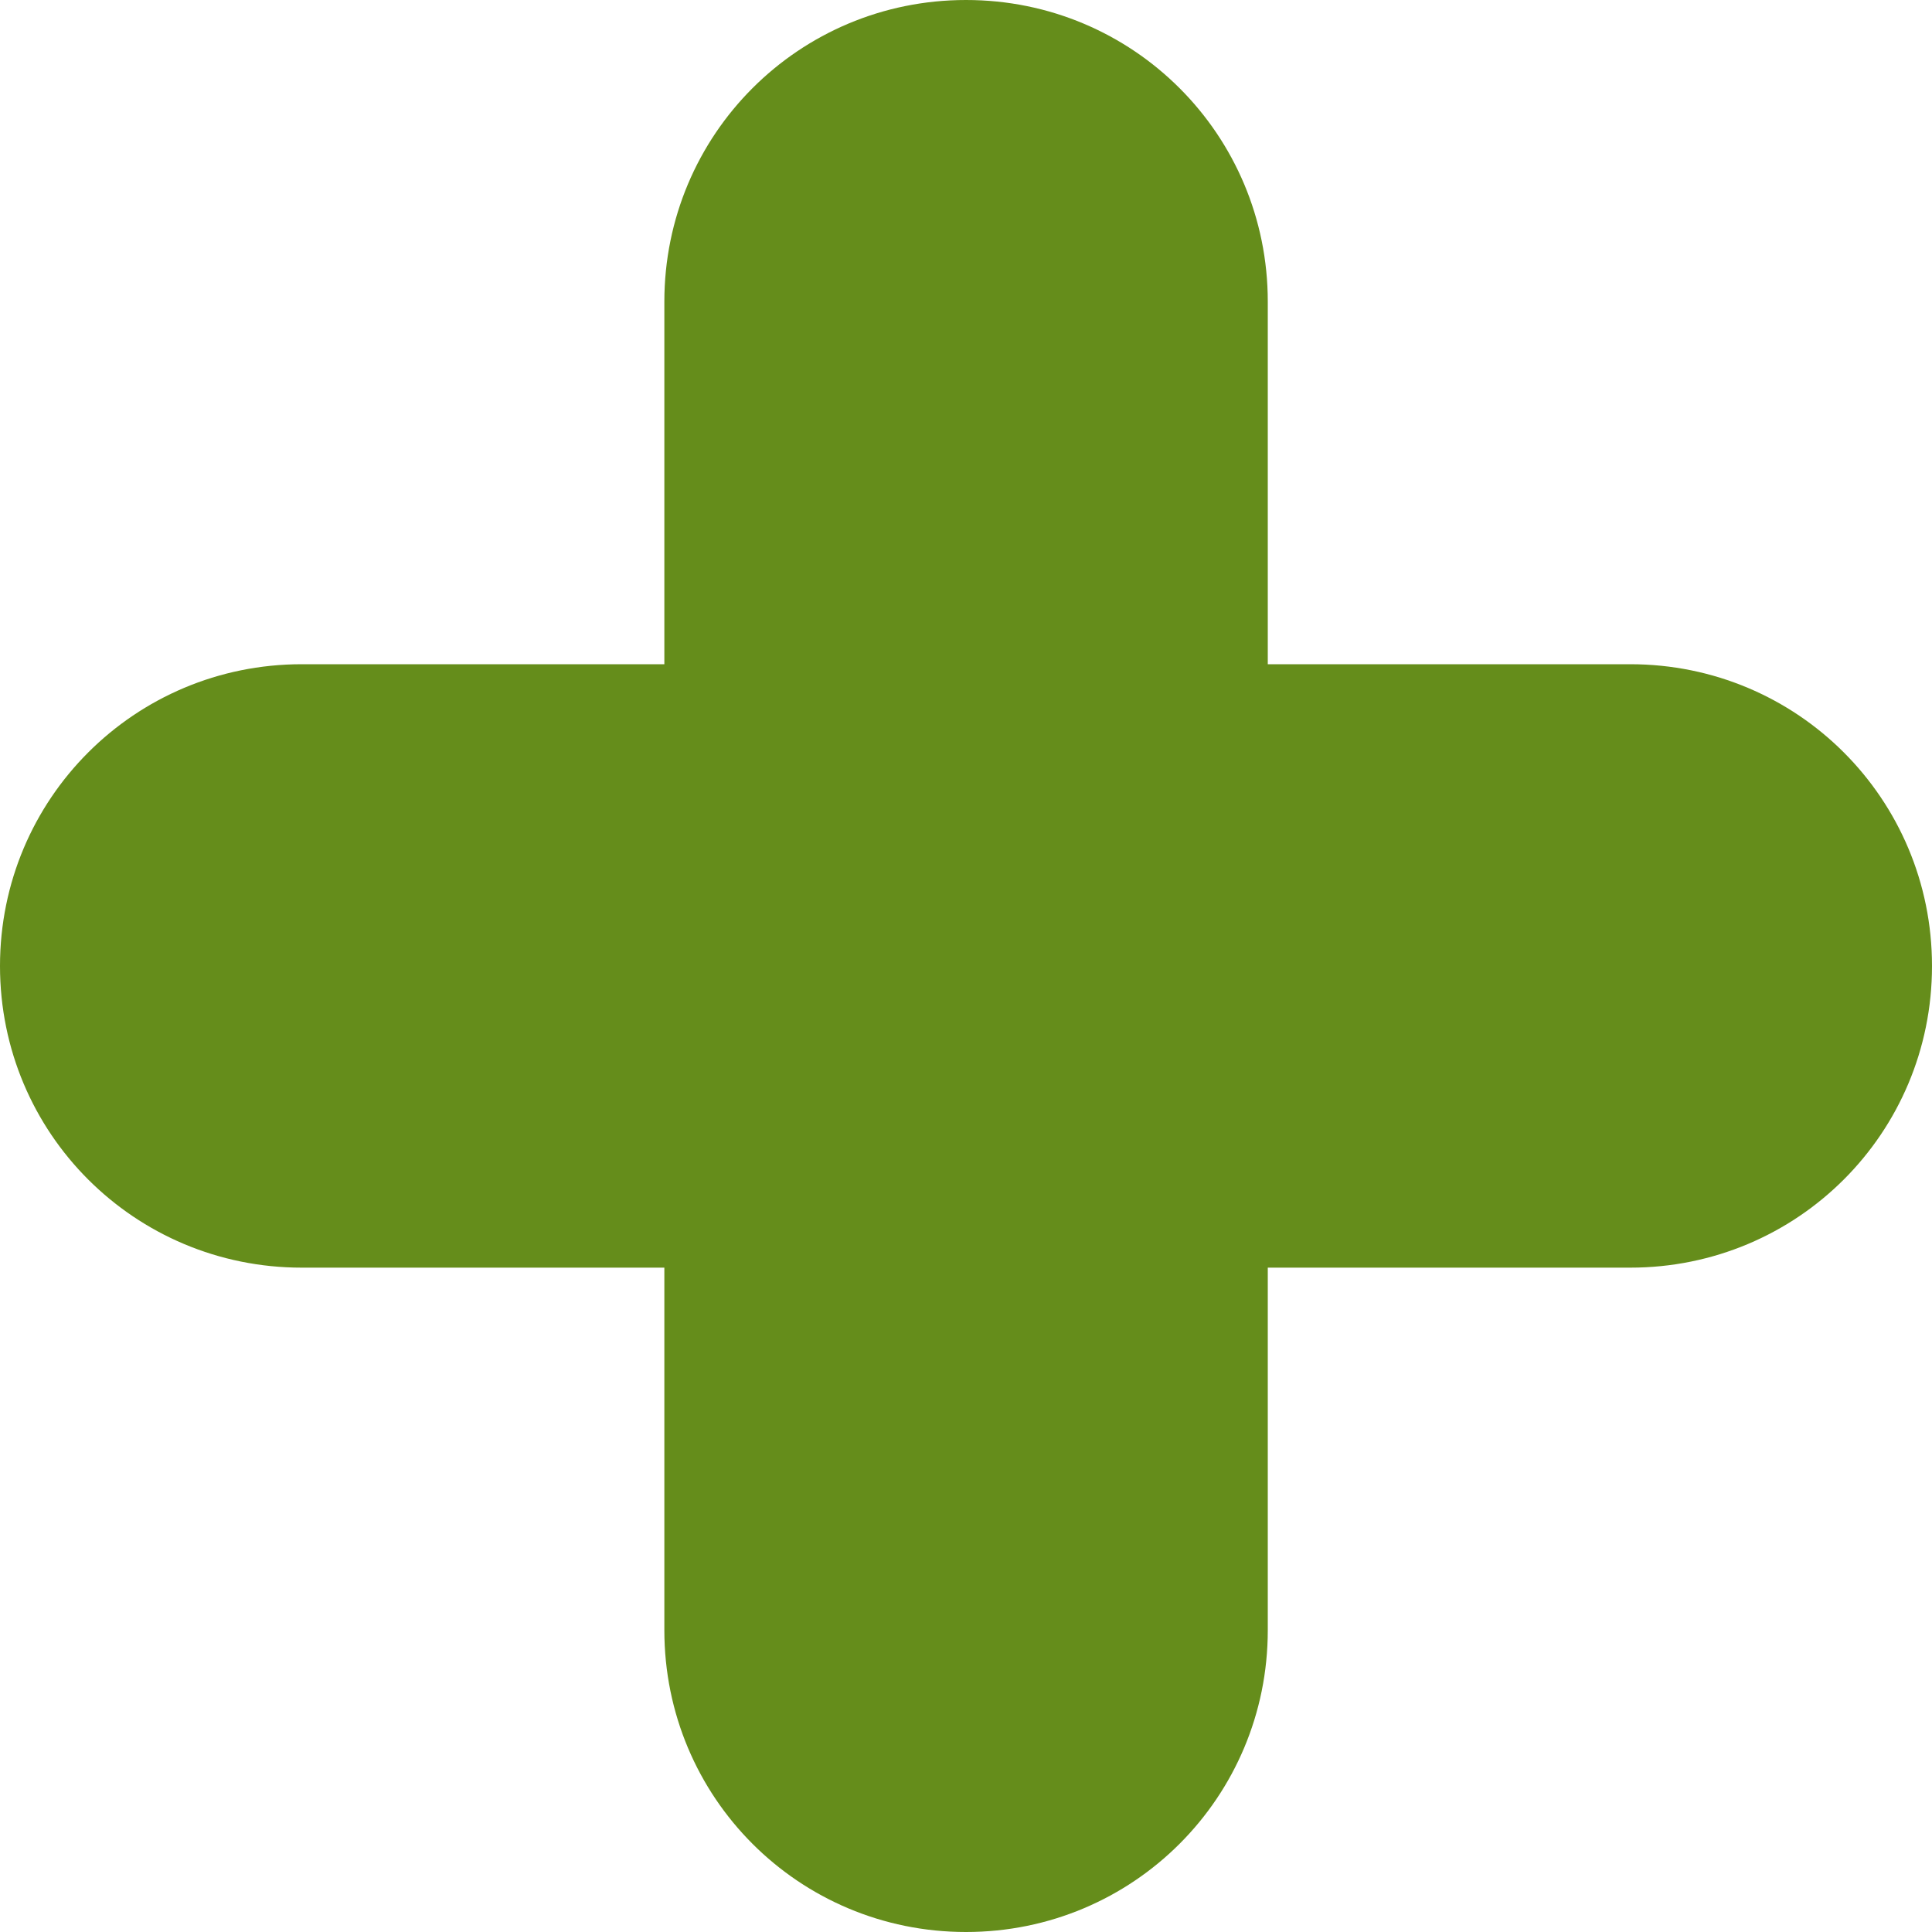 <?xml version="1.0" encoding="UTF-8" standalone="no"?>
<svg width="15px" height="15px" viewBox="0 0 15 15" version="1.1" xmlns="http://www.w3.org/2000/svg" xmlns:xlink="http://www.w3.org/1999/xlink">
    <!-- Generator: sketchtool 40.1 (33804) - http://www.bohemiancoding.com/sketch -->
    <title>94518BD0-7B49-4D45-A4C8-C75B3E75D89F</title>
    <desc>Created with sketchtool.</desc>
    <defs></defs>
    <g id="Web-Design" stroke="none" stroke-width="1" fill="none" fill-rule="evenodd">
        <g id="FAQ-d" transform="translate(-399, -505)" fill="#658D1B">
            <path d="M404.158,507.342 L404.158,510.157 L401.343,510.157 C400.046,510.157 399,511.202 399,512.5 C399,513.798 400.045,514.842 401.343,514.842 L404.158,514.842 L404.158,517.657 C404.158,518.955 405.202,520 406.5,520 C407.798,520 408.843,518.955 408.843,517.657 L408.843,514.842 L411.657,514.842 C412.955,514.842 414,513.798 414,512.5 C414,511.202 412.955,510.157 411.657,510.157 L408.843,510.157 L408.843,507.342 C408.843,506.045 407.798,505 406.5,505 C405.202,505 404.158,506.045 404.158,507.342 L404.158,507.342 Z" id="Plus"></path>
        </g>
    </g>
</svg>